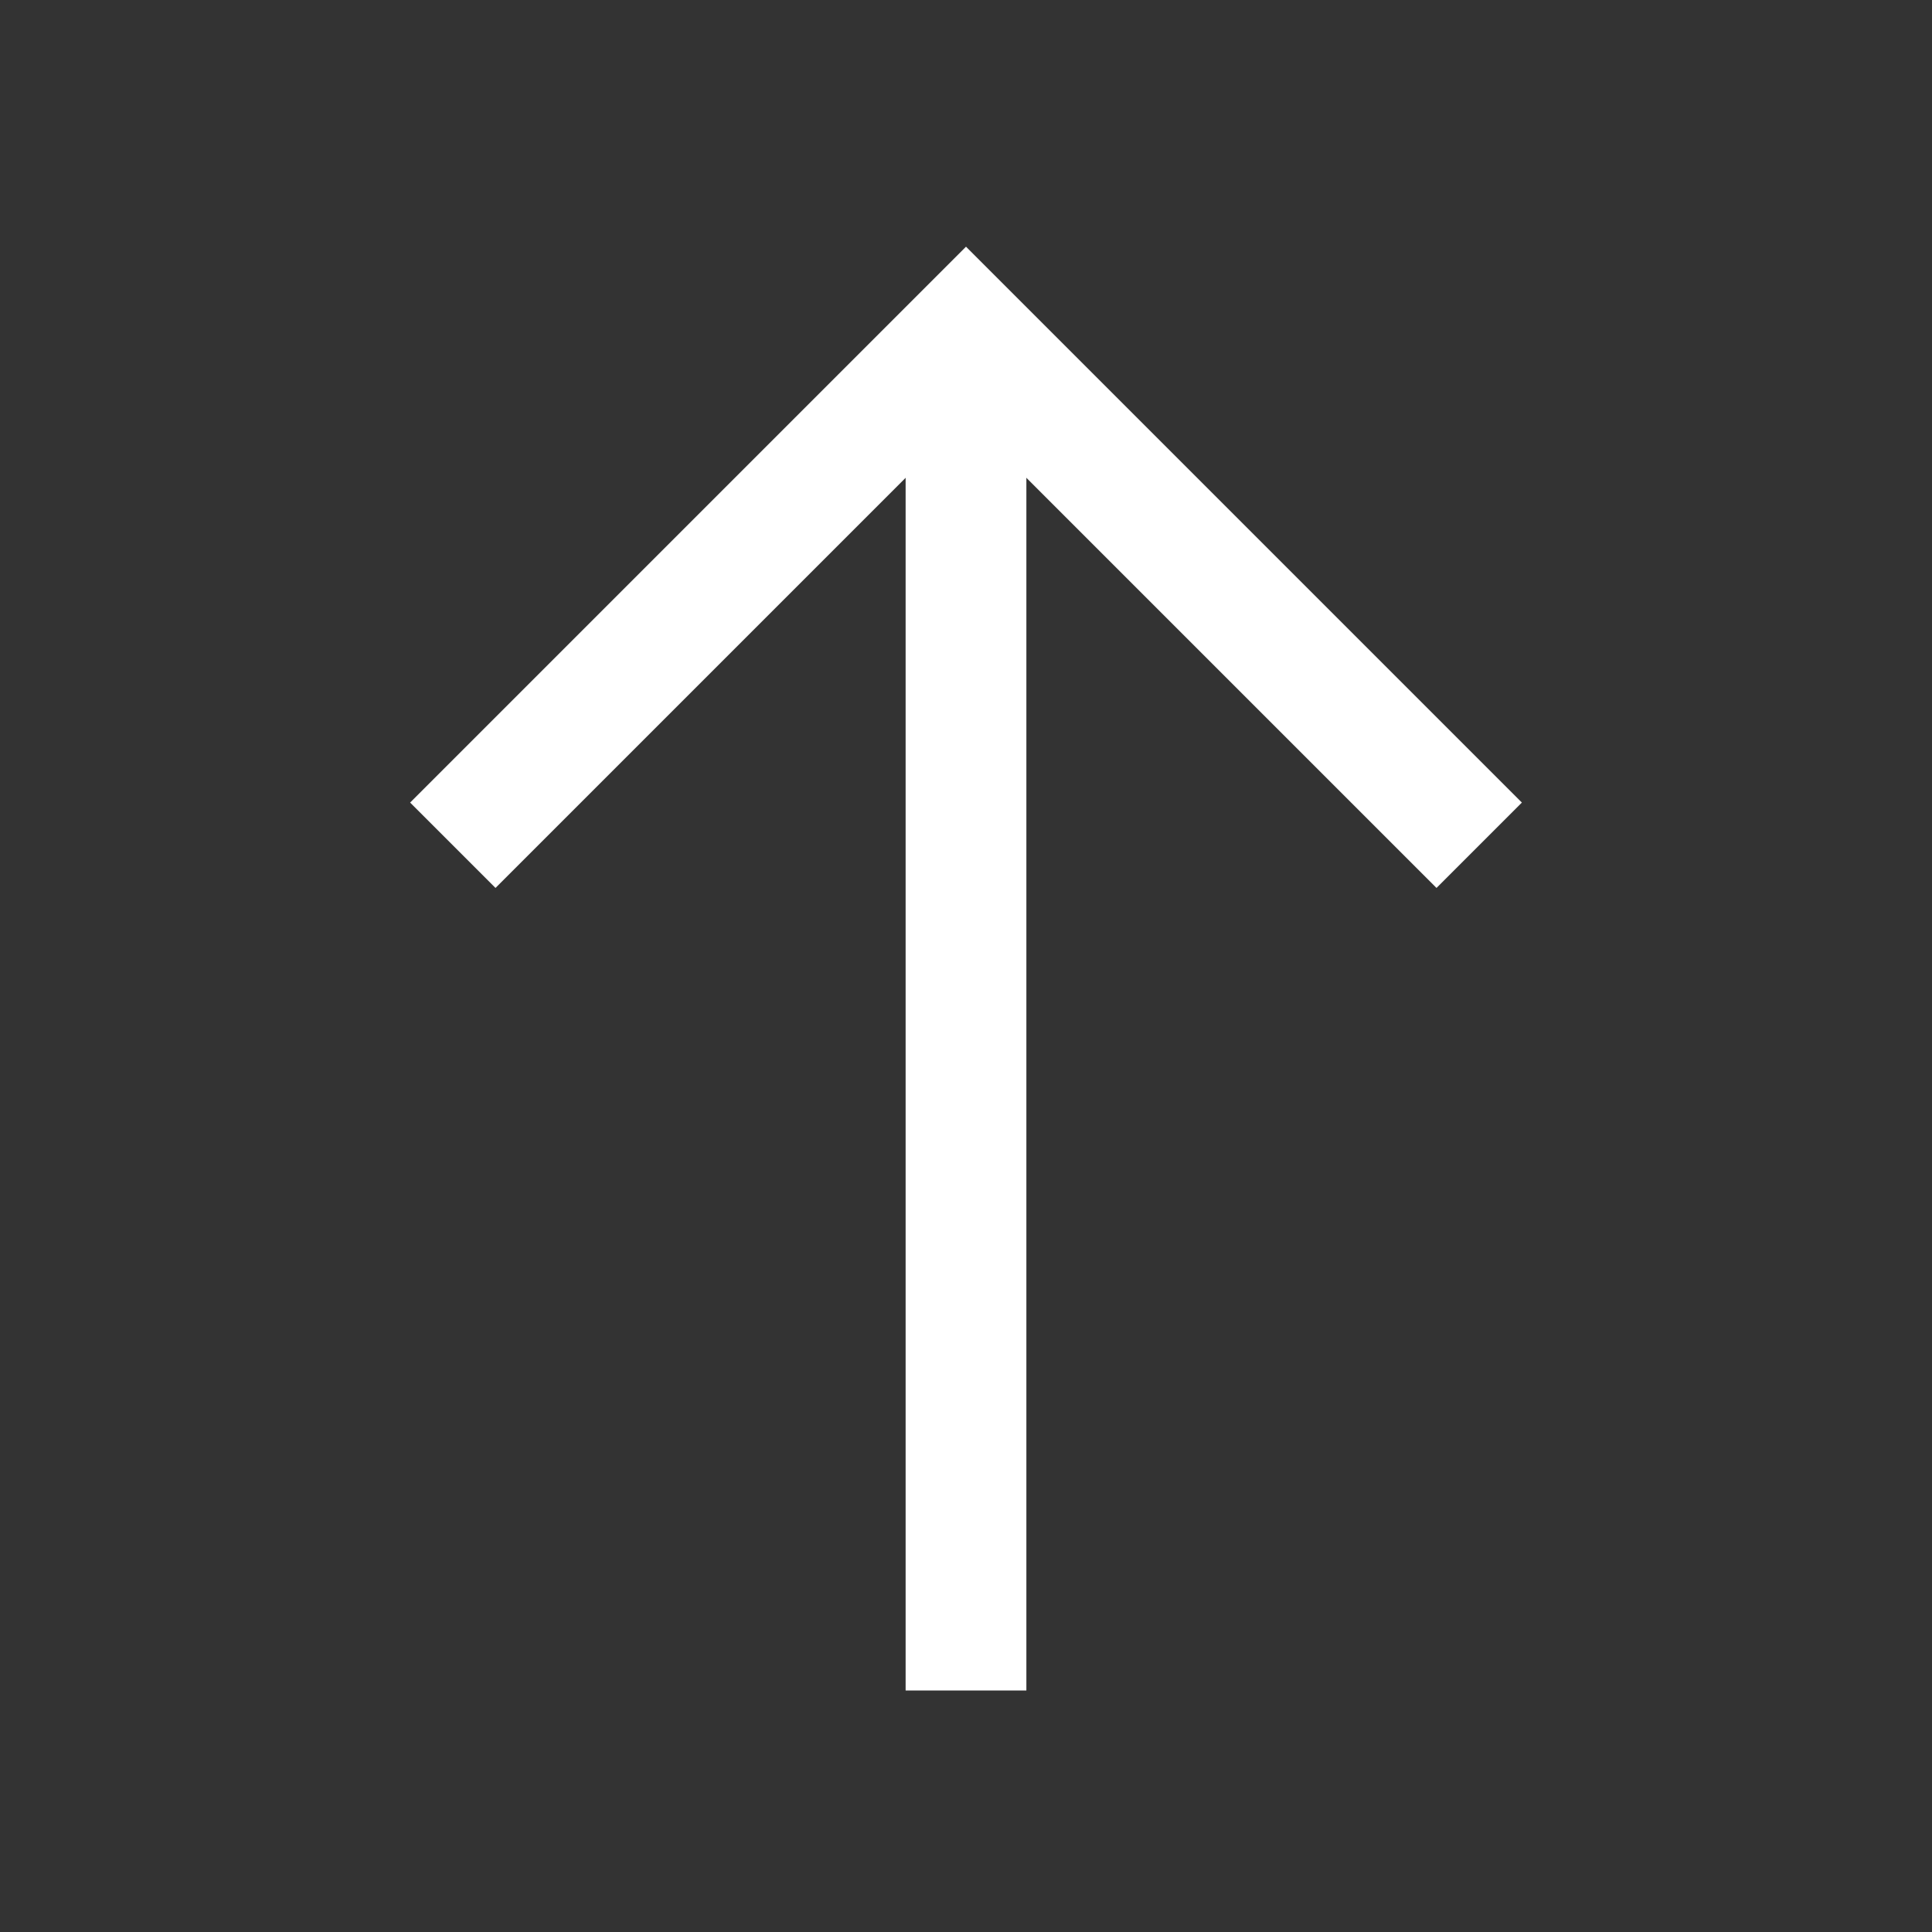 <?xml version="1.0" encoding="utf-8"?>

<svg version="1.1" id="Layer_1" xmlns="http://www.w3.org/2000/svg" xmlns:xlink="http://www.w3.org/1999/xlink" x="0px" y="0px"
	 viewBox="0 0 32 32" enable-background="new 0 0 32 32" xml:space="preserve">
<rect x="0" y="0" width="32" height="32" fill="#333333" stroke="none"/>
<line fill="none" stroke="#fff" stroke-width="2" stroke-miterlimit="10" x1="16" y1="6" x2="16" y2="28"/>
<polyline fill="none" stroke="#fff" stroke-width="2" stroke-miterlimit="10" points="7.5,14 16,5.5 24.5,14 "/>
</svg>
